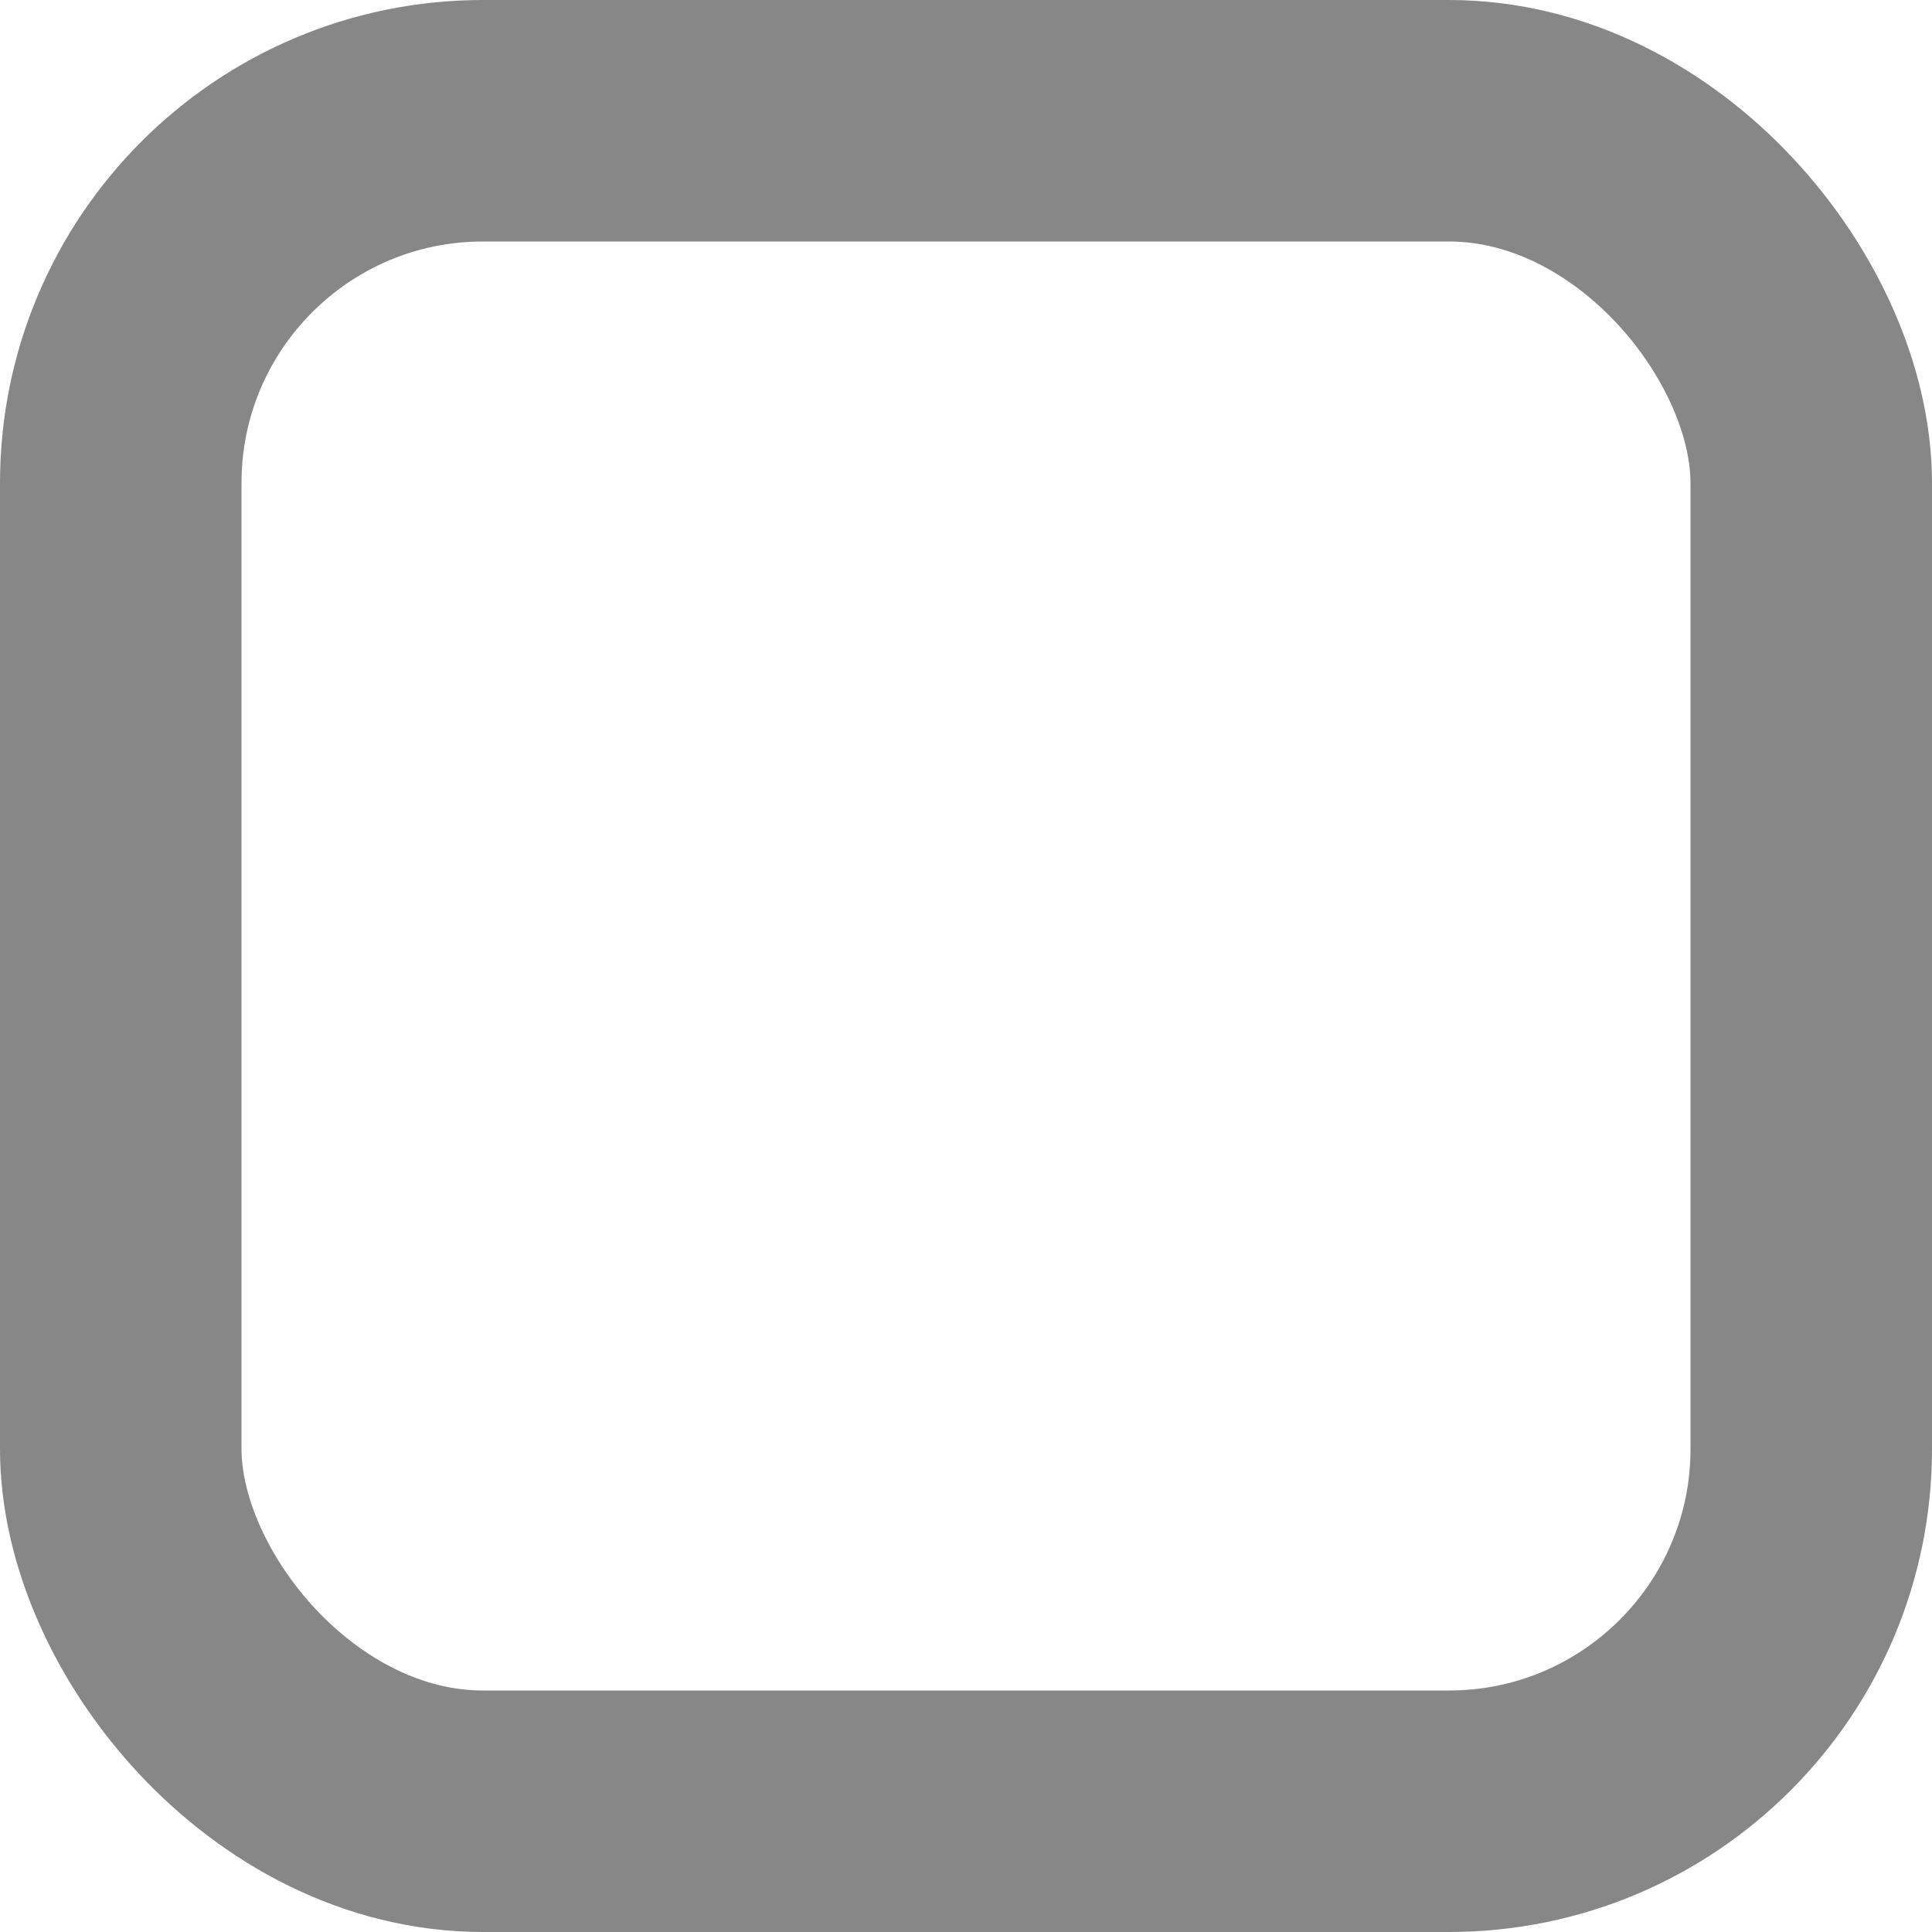 <svg xmlns="http://www.w3.org/2000/svg" xmlns:svg="http://www.w3.org/2000/svg" xmlns:xlink="http://www.w3.org/1999/xlink" id="svg2" width="16" height="16" version="1.1"><defs id="defs4"><linearGradient id="linearGradient3767"><stop id="stop3769" offset="0" stop-color="#252525" stop-opacity=".3"/><stop id="stop3771" offset="1" stop-color="#252525" stop-opacity=".1"/></linearGradient><linearGradient id="linearGradient3761"><stop id="stop3764" offset="0" stop-color="#242424" stop-opacity="1"/><stop id="stop3766" offset="1" stop-color="#000" stop-opacity="1"/></linearGradient><linearGradient id="linearGradient3786"><stop id="stop3788" offset="0" stop-color="#000" stop-opacity=".8"/><stop id="stop3790" offset="1" stop-color="#000" stop-opacity="1"/></linearGradient><linearGradient id="linearGradient3759"><stop id="stop3761" offset="0" stop-color="#000" stop-opacity="0"/><stop id="stop3763" offset="1" stop-color="#000" stop-opacity=".15"/></linearGradient><linearGradient id="linearGradient3792" x1="7.945" x2="8.04" y1="1037.417" y2="1051.256" gradientUnits="userSpaceOnUse" xlink:href="#linearGradient3786"/><linearGradient id="linearGradient3773" x1="8.061" x2="8.061" y1="1038.428" y2="1050.302" gradientTransform="matrix(1,0,0,1,2.0909091e-8,0.003)" gradientUnits="userSpaceOnUse" xlink:href="#linearGradient3767"/></defs><g id="layer1" transform="translate(0,-1036.362)"><rect id="rect3757" width="14" height="14" x="1" y="1037.362" fill="none" stroke="#878787" stroke-dasharray="none" stroke-miterlimit="4" stroke-opacity="1" stroke-width="2" rx="3" ry="3"/></g></svg>
